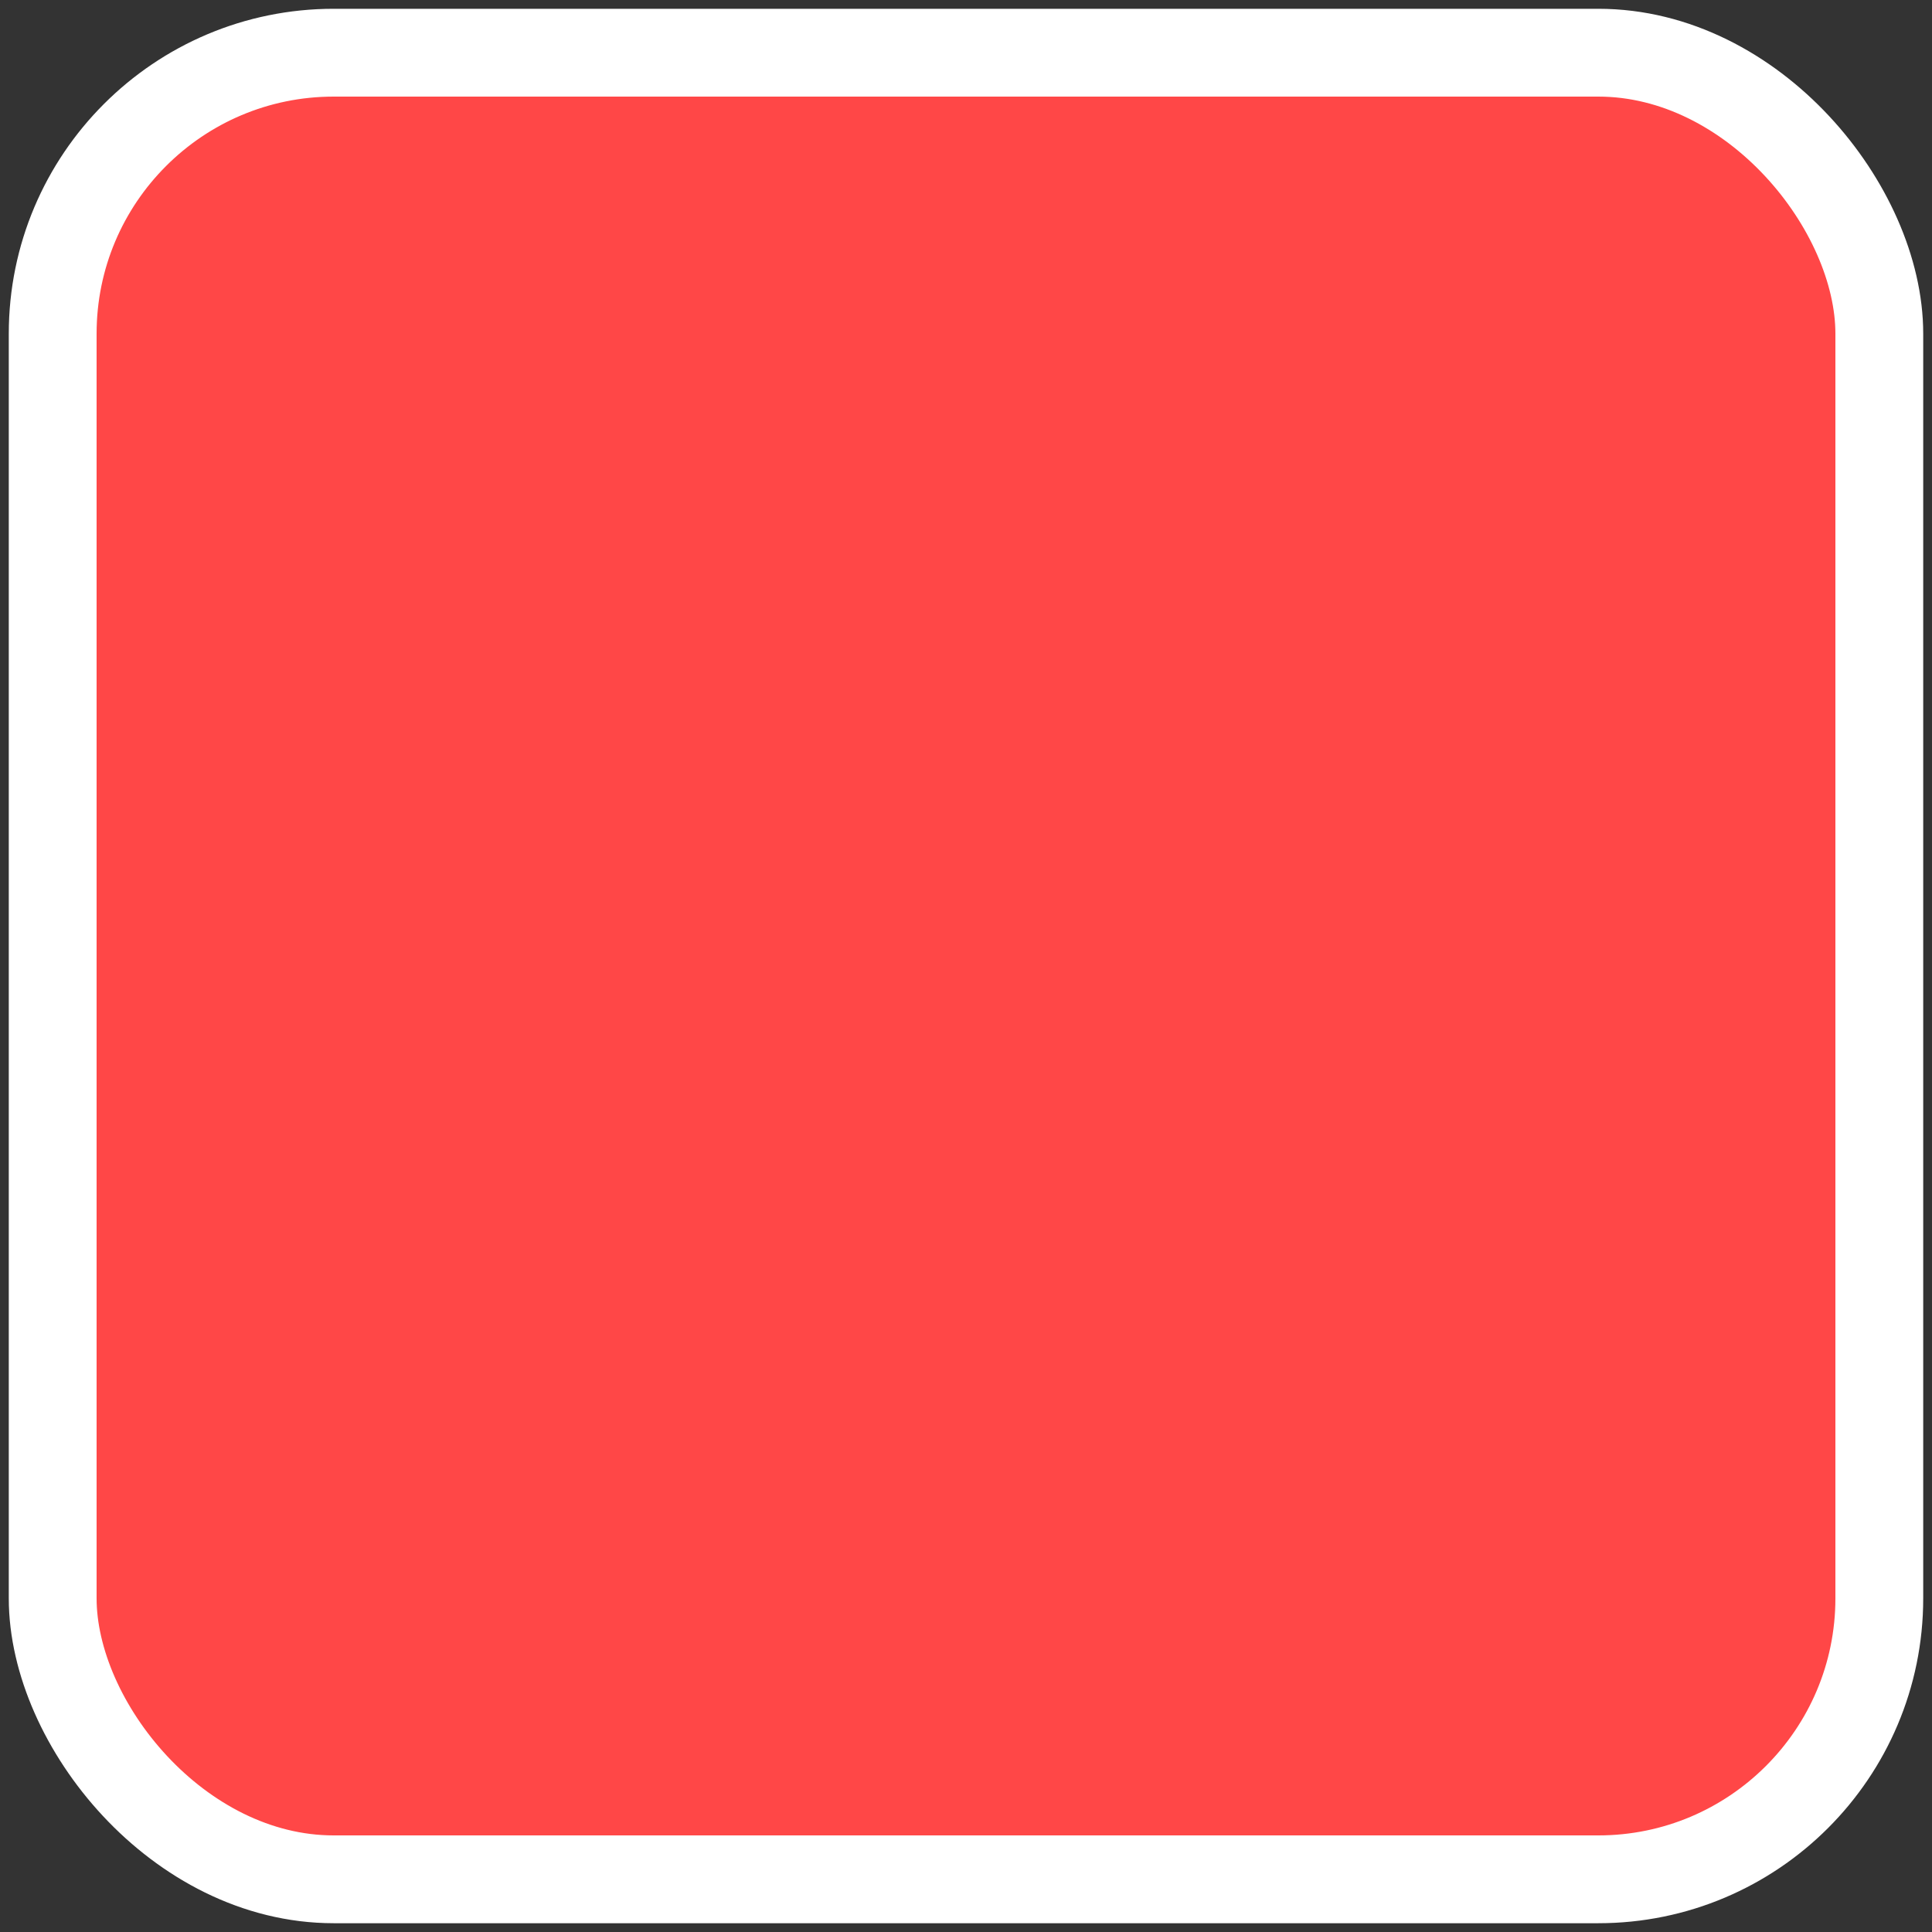<svg xmlns="http://www.w3.org/2000/svg" width="110" height="110"><rect width="100%" height="100%" fill="#333333" stroke="none"/><rect width="104" height="104" x="3" y="3" fill="#ff4747" stroke="#fff" stroke-width="5" rx="16" ry="16"/></svg>